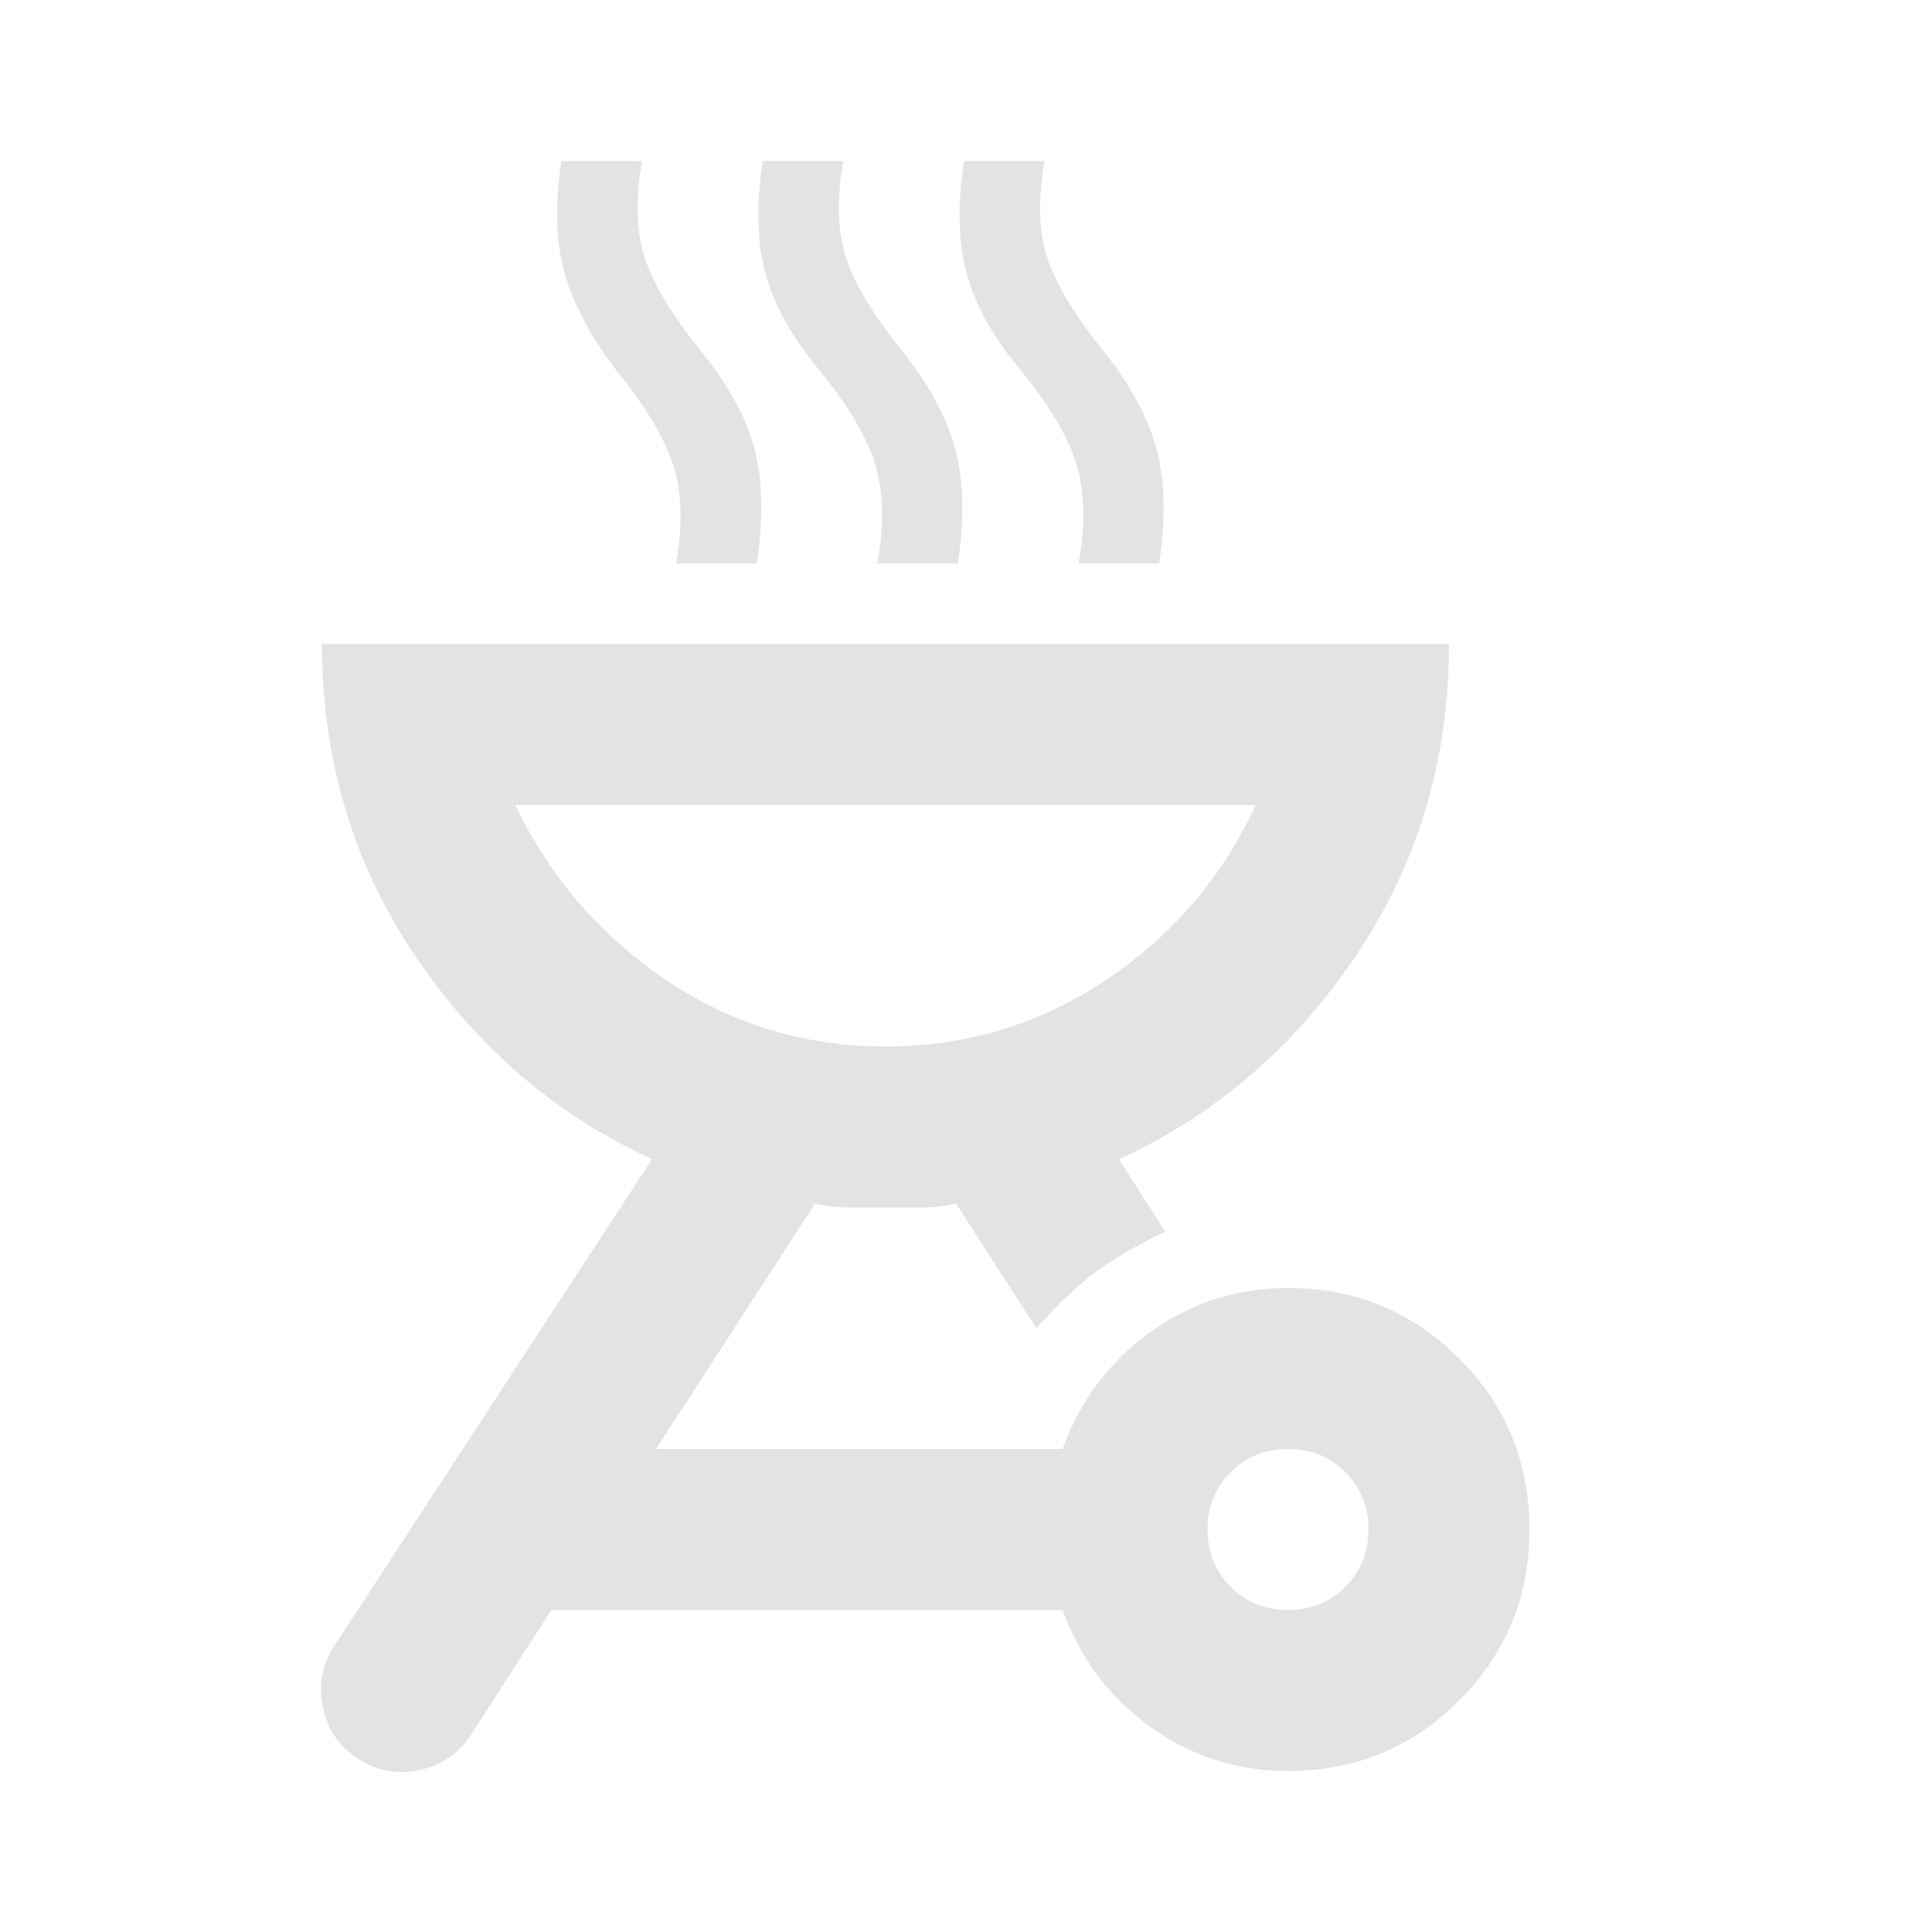 <svg xmlns="http://www.w3.org/2000/svg" height="24px" viewBox="0 -960 960 960" width="24px" fill="#e3e3e3">
    <path d="M640-320q50 0 85 35t35 85q0 50-35 85t-85 35q-38 0-68.5-22T528-160H274l-40 62q-9 14-25.5 17.5T178-86q-14-9-17.5-25.5T166-142l158-242q-72-33-118-101.5T160-640h560q0 86-46 154.5T556-384l23 36q-21 10-34.5 20T515-300l-40-62q-8 2-17 2h-36q-9 0-17-2l-79 122h202q13-36 43.5-58t68.5-22Zm0 160q17 0 28.5-11.5T680-200q0-17-11.5-28.5T640-240q-17 0-28.5 11.5T600-200q0 17 11.5 28.5T640-160ZM440-440q60 0 109.5-33t74.5-87H256q26 54 75 87t109 33ZM336-680q5-29-1.5-49T307-775q-20-26-26.5-49.5T279-880h40q-5 29 1.5 48.5T348-786q21 26 27 49.5t1 56.5h-40Zm100 0q5-29-1-49t-27-46q-21-25-27.5-48.5T379-880h40q-5 29 1.5 48.5T448-786q20 25 26.5 48.5T476-680h-40Zm100 0q5-29-1-49t-27-46q-21-25-27.5-48.5T479-880h40q-5 29 1.5 48.5T548-786q20 25 26.5 48.5T576-680h-40Zm-96 240Z"/>
</svg>